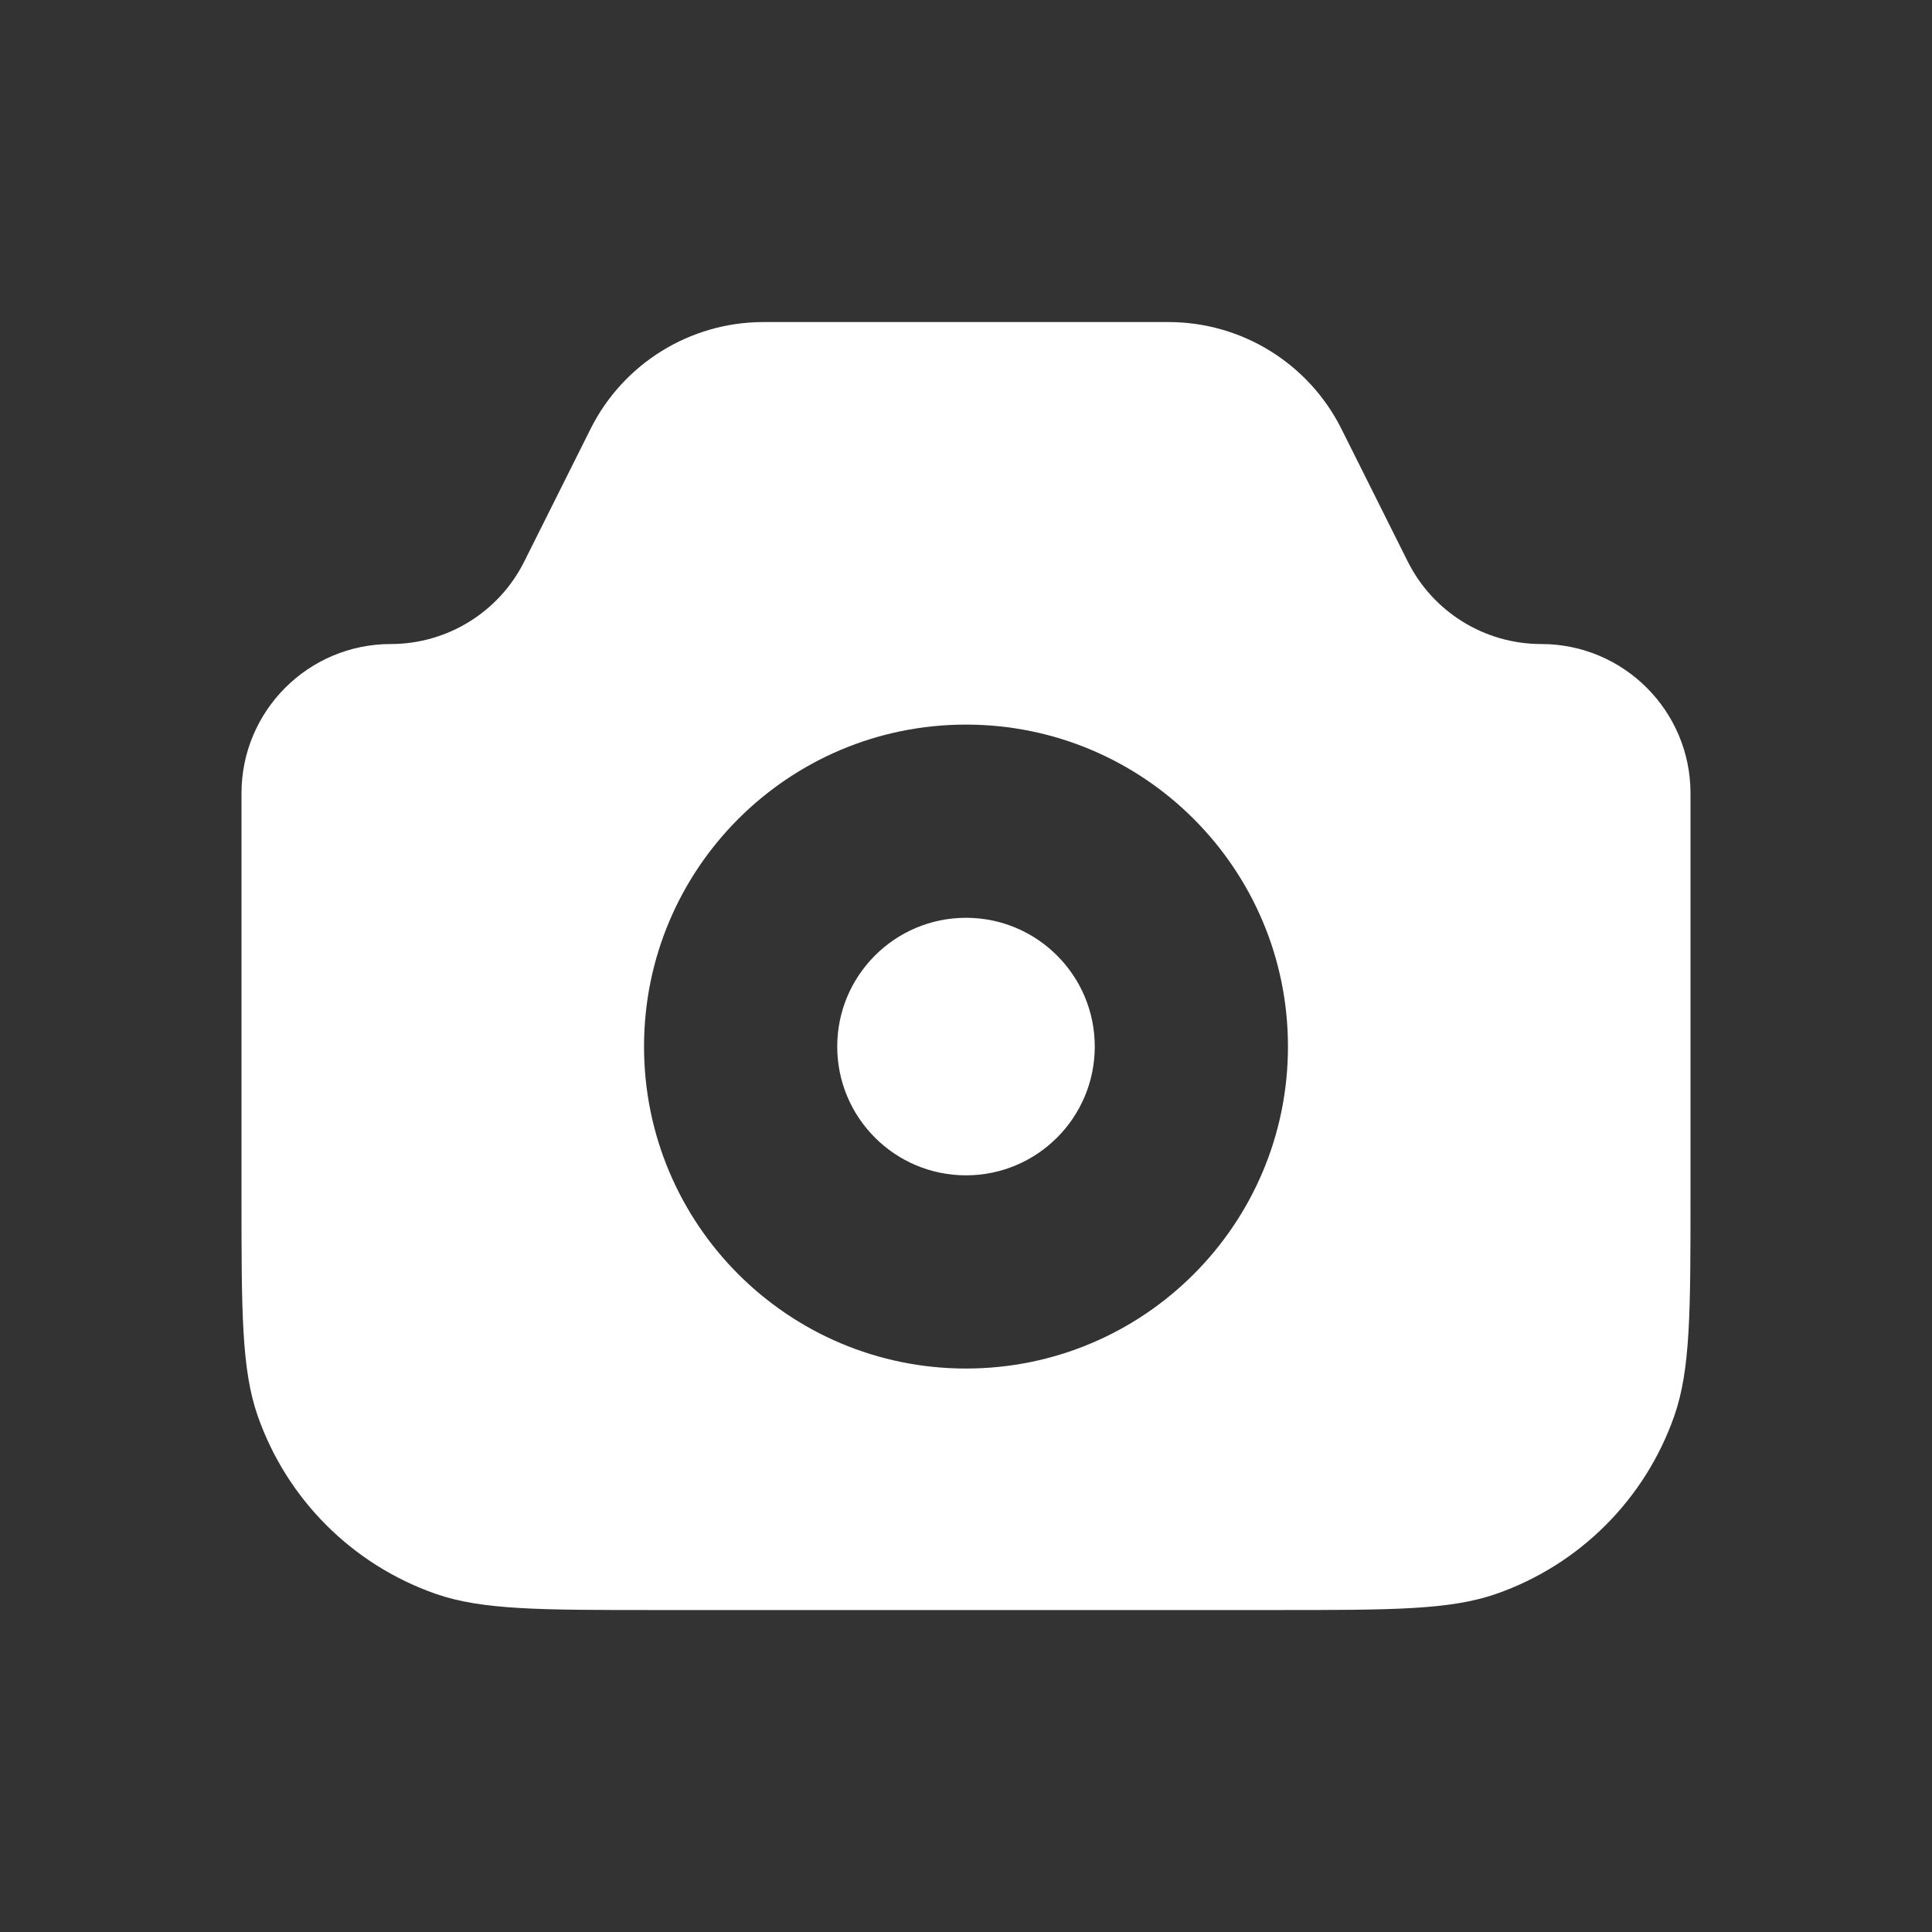 <svg width="20" height="20" viewBox="0 0 20 20" fill="none" xmlns="http://www.w3.org/2000/svg">
<rect x="0" y="0" width="20" height="20" fill="#333333" stroke="none"/>
<path fill-rule="evenodd" clip-rule="evenodd" d="M4.045 6.667C3.192 6.667 2.5 7.359 2.5 8.212V12.382C2.5 13.579 2.5 14.177 2.668 14.658C2.97 15.52 3.647 16.197 4.509 16.499C4.99 16.667 5.589 16.667 6.786 16.667H13.214C14.411 16.667 15.01 16.667 15.491 16.499C16.353 16.197 17.03 15.52 17.332 14.658C17.5 14.177 17.5 13.579 17.5 12.382V8.212C17.5 7.359 16.808 6.667 15.955 6.667C15.37 6.667 14.835 6.337 14.573 5.813L13.889 4.445L13.884 4.435C13.545 3.762 12.856 3.336 12.103 3.334L12.091 3.334H7.909L7.897 3.334C7.144 3.336 6.455 3.762 6.116 4.435L6.111 4.445L5.427 5.813C5.165 6.337 4.63 6.667 4.045 6.667ZM11.333 10.834C11.333 11.57 10.736 12.167 10 12.167C9.264 12.167 8.667 11.57 8.667 10.834C8.667 10.098 9.264 9.501 10 9.501C10.736 9.501 11.333 10.098 11.333 10.834ZM13.333 10.834C13.333 12.675 11.841 14.167 10 14.167C8.159 14.167 6.667 12.675 6.667 10.834C6.667 8.993 8.159 7.501 10 7.501C11.841 7.501 13.333 8.993 13.333 10.834Z" fill="white"/>
</svg>
